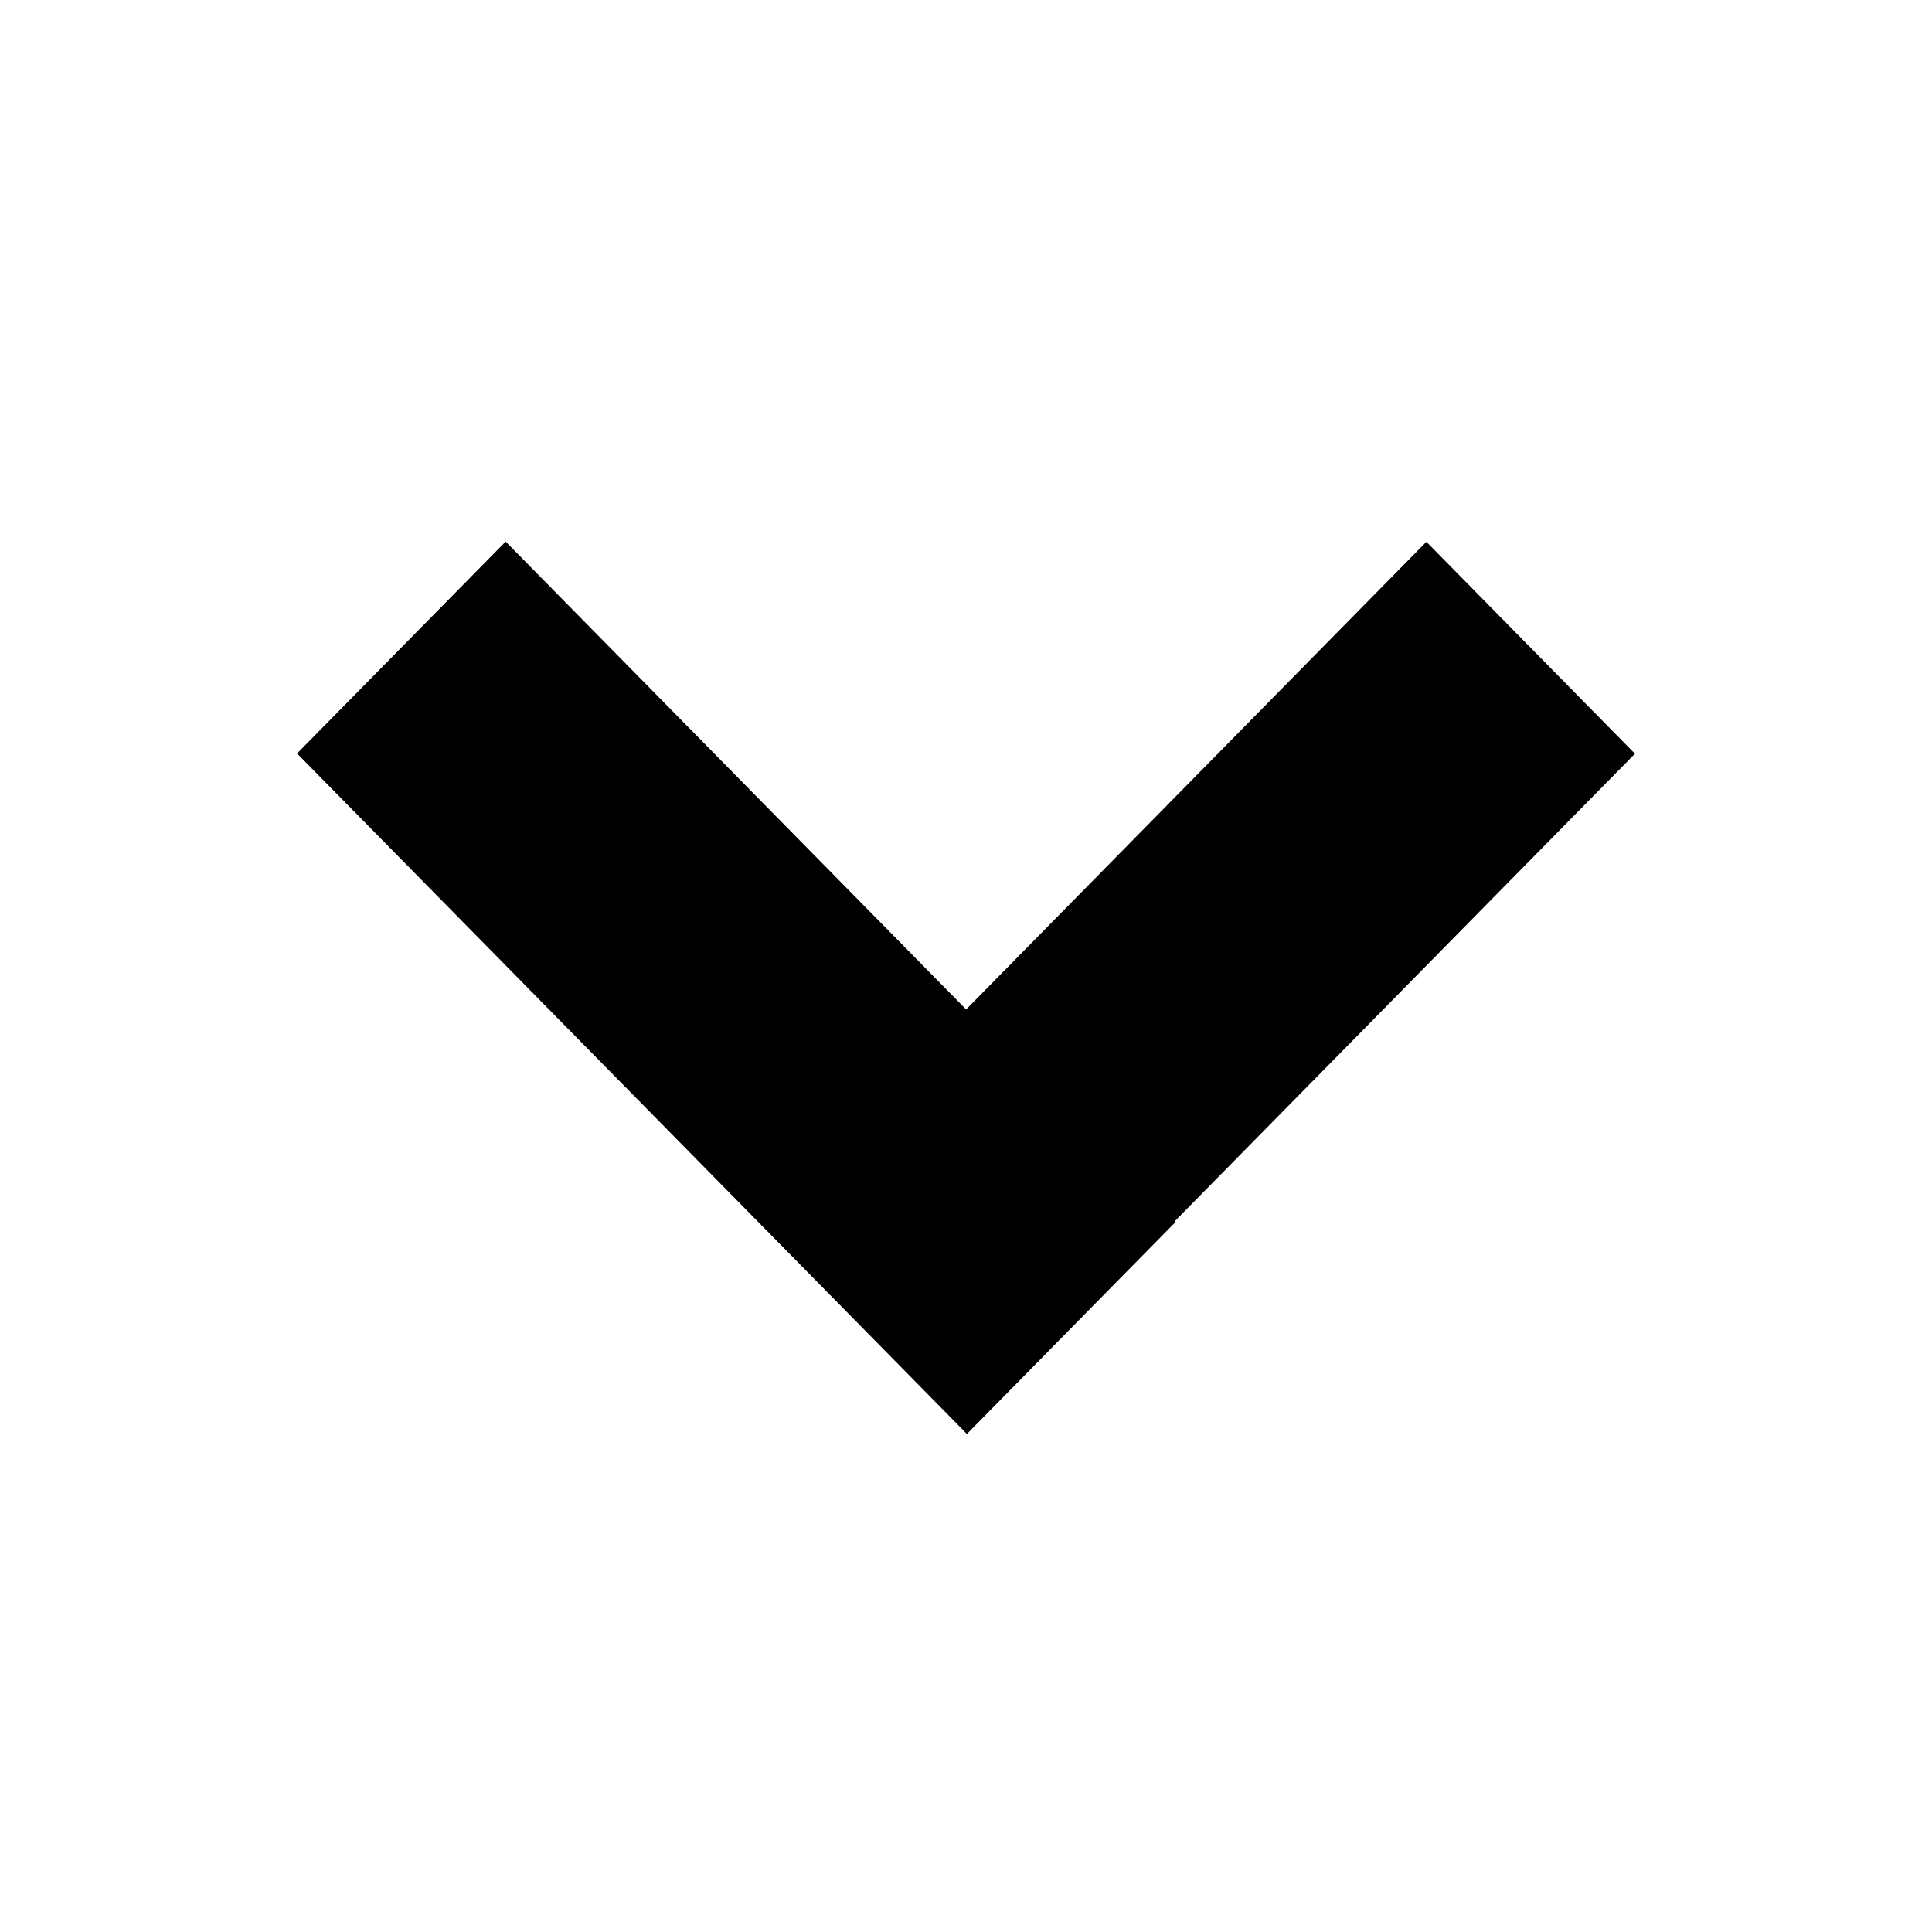 <svg xmlns="http://www.w3.org/2000/svg" version="1.1" x="0px" y="0px" width="100px" height="100px" viewBox="0 0 100 100" enable-background="new 0 0 100 100" xml:space="preserve"><polygon fill-rule="evenodd" clip-rule="evenodd" points="15.375,39 50.047,74.221 60.842,63.255 60.803,63.213 84.625,39.013     73.829,28.044 50.006,52.248 26.173,28.033   "/></svg>